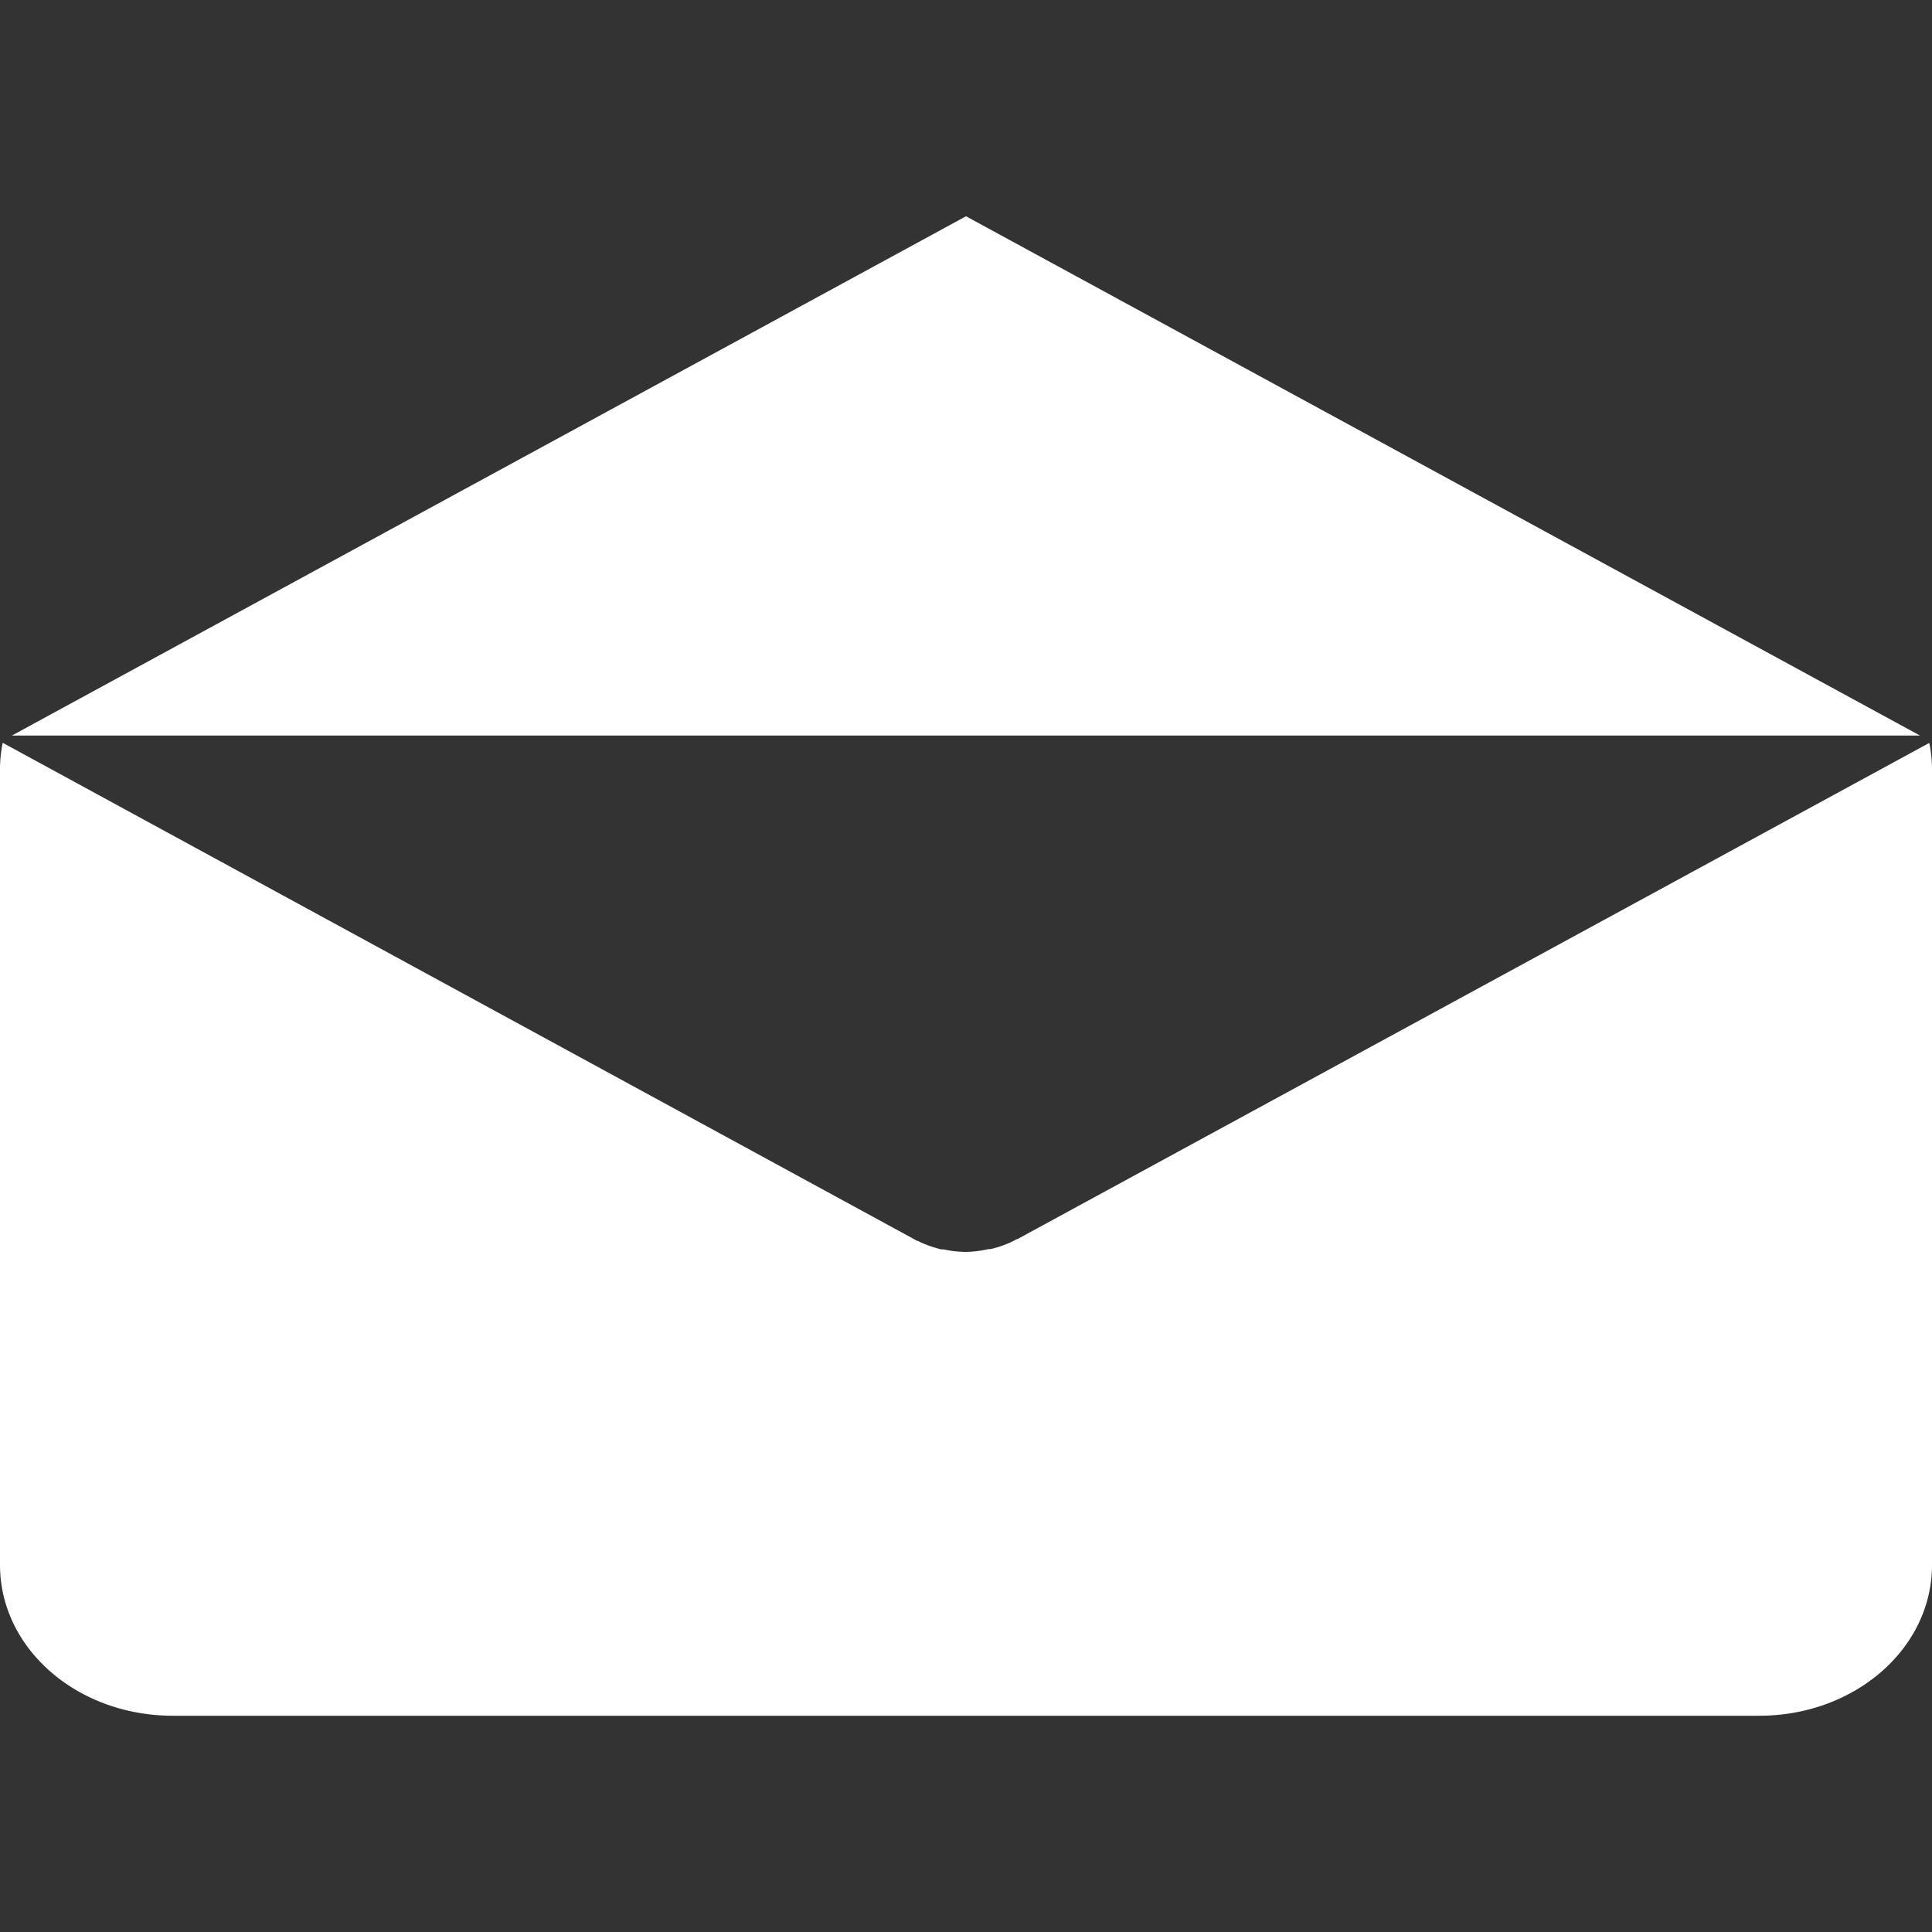 <svg id="bfeefb05-de04-41b9-bf0a-0693a1994e57" data-name="Capa 1" xmlns="http://www.w3.org/2000/svg" viewBox="0 0 150 150"><rect x="0" y="0" width="150" height="150" fill="#333333" stroke="none"/><defs><style>.bbd21c84-d369-4919-beb1-9aa47334ae1e{fill:#fff;}</style></defs><title>ICONOS_Paginas_Web</title><path class="bbd21c84-d369-4919-beb1-9aa47334ae1e" d="M13.42,133.21H136.58C144,133.21,150,128,150,121.5h0V59.68a10.31,10.31,0,0,0-.21-2L79,96.2c-.09,0-.18.08-.27.12l-.28.14a8.73,8.73,0,0,1-1.54.52l-.17,0A8.51,8.51,0,0,1,75,97.2h0A8.51,8.51,0,0,1,73.25,97l-.17,0a8.73,8.73,0,0,1-1.54-.52l-.28-.14c-.09,0-.18-.07-.27-.12L.21,57.67a10.31,10.31,0,0,0-.21,2V121.5C0,128,6,133.21,13.42,133.21Z"/><polygon class="bbd21c84-d369-4919-beb1-9aa47334ae1e" points="75 16.79 0.92 57.11 149.07 57.11 75 16.79"/></svg>